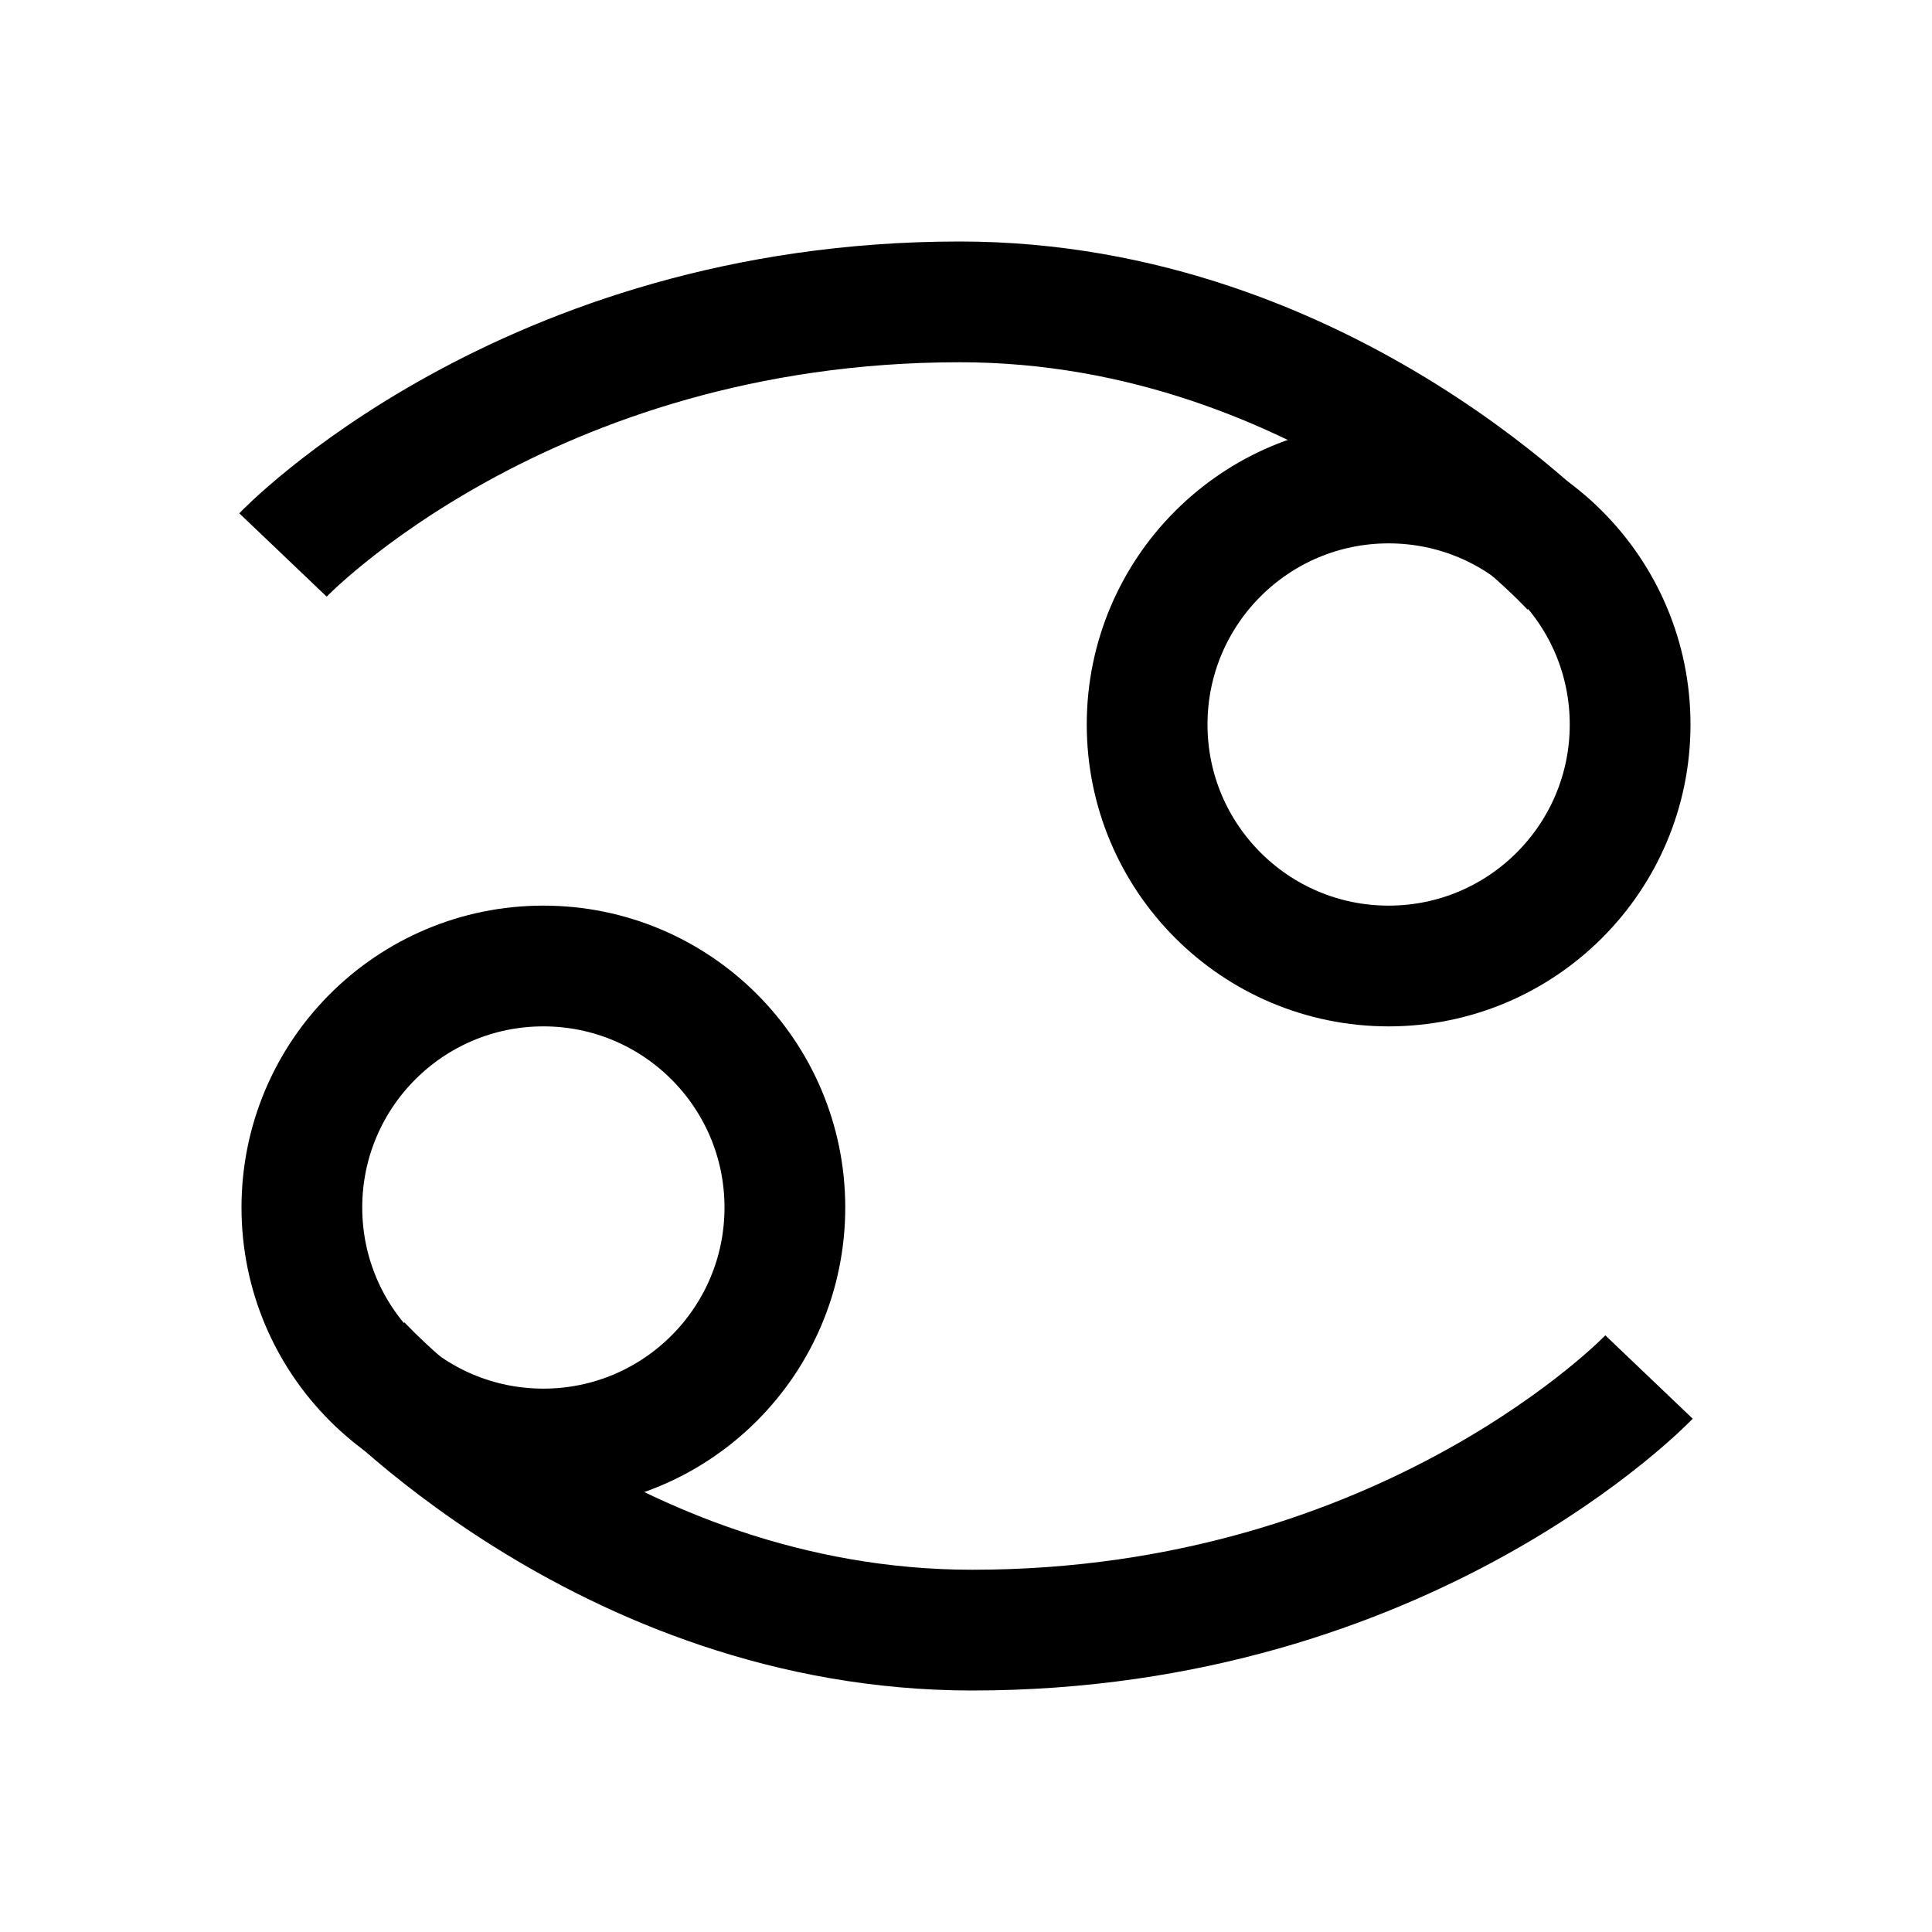 <?xml version="1.0" encoding="iso-8859-1"?>
<!-- Generator: Adobe Illustrator 19.1.1, SVG Export Plug-In . SVG Version: 6.00 Build 0)  -->
<svg version="1.1" id="Layer_1" xmlns="http://www.w3.org/2000/svg" xmlns:xlink="http://www.w3.org/1999/xlink" x="0px" y="0px"
	 viewBox="0 0 32 32" style="enable-background:new 0 0 32 32;" xml:space="preserve">
<circle style="fill:none;stroke:#000000;stroke-width:2;stroke-linecap:round;stroke-linejoin:round;stroke-miterlimit:10;" cx="23" cy="12" r="4"/>
<path style="fill:none;stroke:#000000;stroke-width:2;stroke-linejoin:round;stroke-miterlimit:10;" d="M26.04,9.424
	c0,0-4.032-4.424-10.144-4.424C8.685,5,4.687,9.192,4.687,9.192"/>
<circle style="fill:none;stroke:#000000;stroke-width:2;stroke-linecap:round;stroke-linejoin:round;stroke-miterlimit:10;" cx="9" cy="20" r="4"/>
<path style="fill:none;stroke:#000000;stroke-width:2;stroke-linejoin:round;stroke-miterlimit:10;" d="M5.96,22.576
	c0,0,4.032,4.424,10.144,4.424c7.211,0,11.209-4.192,11.209-4.192"/>
</svg>
